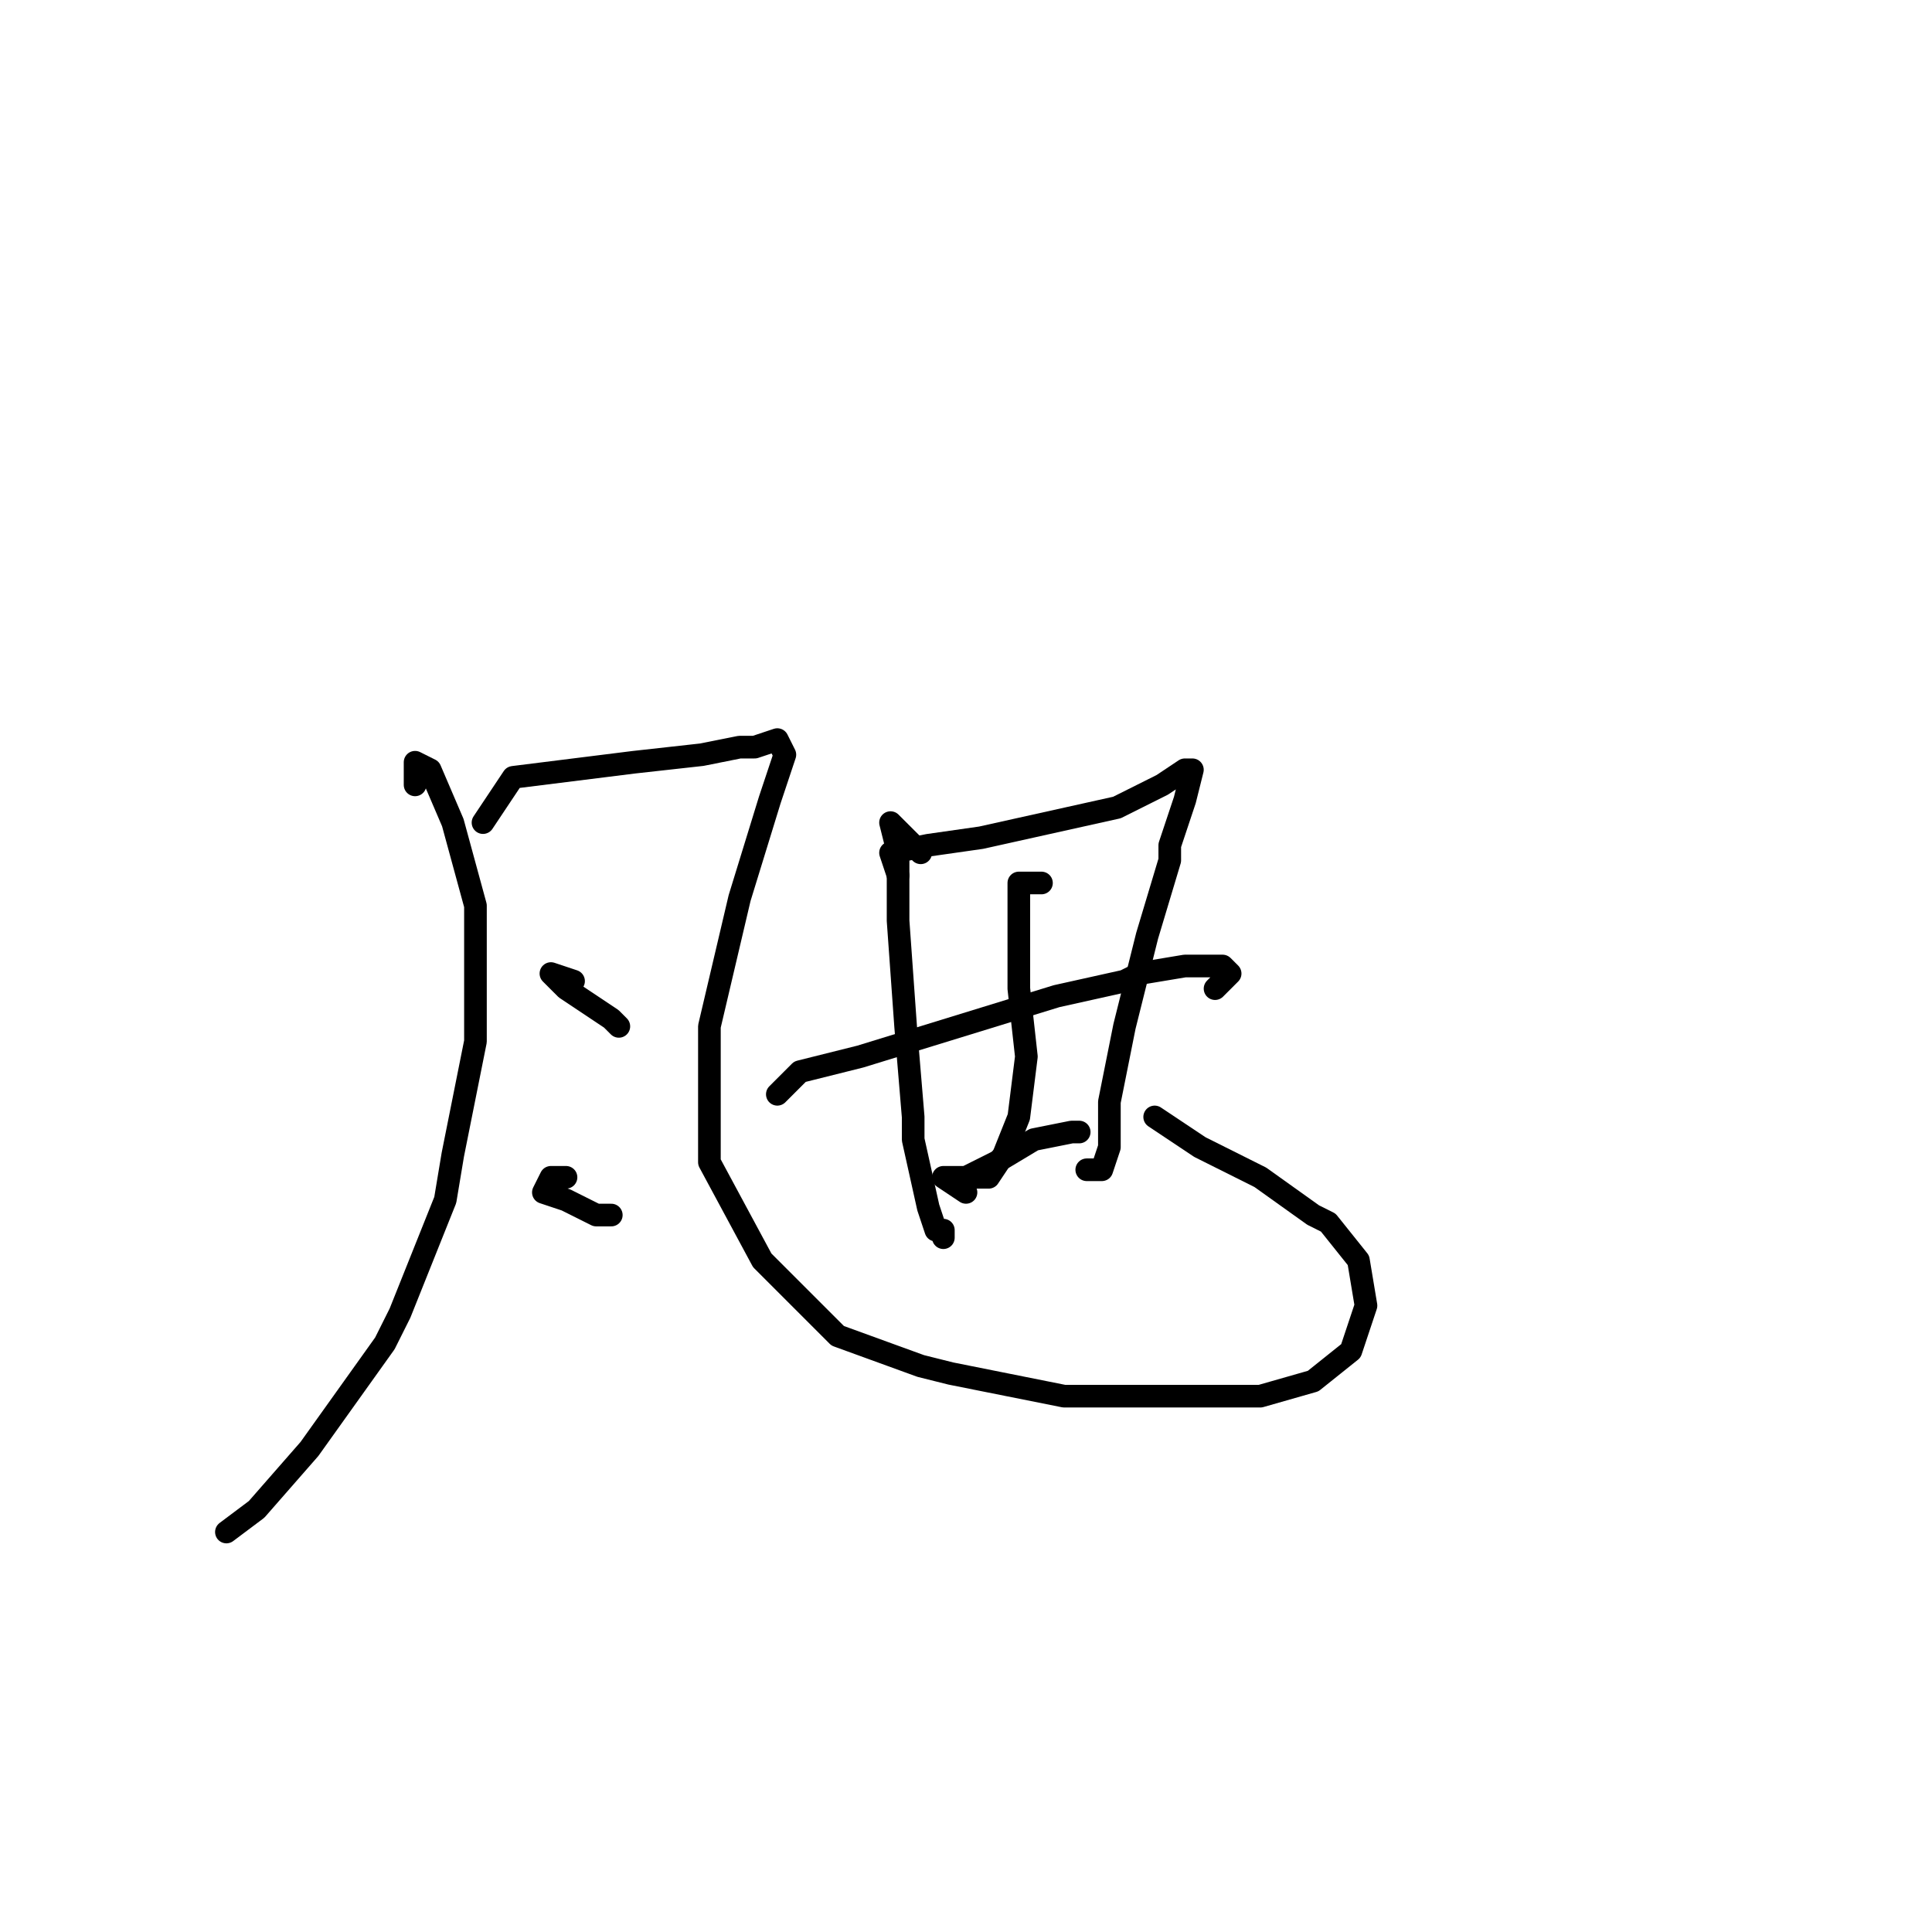 <?xml version="1.0" standalone="no"?>
    <svg width="256" height="256" xmlns="http://www.w3.org/2000/svg" version="1.1">
    <polyline stroke="black" stroke-width="3" stroke-linecap="round" fill="transparent" stroke-linejoin="round" points="55 104 55 101 57 102 60 109 63 120 63 133 63 138 60 153 59 159 53 174 51 178 41 192 34 200 30 203 30 203 " />
        <polyline stroke="black" stroke-width="3" stroke-linecap="round" fill="transparent" stroke-linejoin="round" points="64 109 68 103 76 102 84 101 93 100 98 99 100 99 103 98 104 100 102 106 98 119 94 136 94 154 101 167 111 177 122 181 126 182 141 185 155 185 167 185 174 183 179 179 181 173 180 167 176 162 174 161 167 156 159 152 153 148 153 148 " />
        <polyline stroke="black" stroke-width="3" stroke-linecap="round" fill="transparent" stroke-linejoin="round" points="76 130 73 129 75 131 78 133 81 135 82 136 82 136 " />
        <polyline stroke="black" stroke-width="3" stroke-linecap="round" fill="transparent" stroke-linejoin="round" points="75 156 73 156 72 158 75 159 79 161 80 161 81 161 81 161 " />
        <polyline stroke="black" stroke-width="3" stroke-linecap="round" fill="transparent" stroke-linejoin="round" points="122 113 118 109 119 113 119 122 120 136 121 148 121 151 123 160 124 163 125 163 125 164 125 163 125 163 " />
        <polyline stroke="black" stroke-width="3" stroke-linecap="round" fill="transparent" stroke-linejoin="round" points="119 116 118 113 123 112 130 111 139 109 148 107 154 104 157 102 158 102 157 106 155 112 155 114 152 124 149 136 147 146 147 152 146 155 144 155 144 155 " />
        <polyline stroke="black" stroke-width="3" stroke-linecap="round" fill="transparent" stroke-linejoin="round" points="138 117 135 117 135 120 135 122 135 128 135 131 136 140 135 148 133 153 131 156 129 156 129 156 " />
        <polyline stroke="black" stroke-width="3" stroke-linecap="round" fill="transparent" stroke-linejoin="round" points="103 145 106 142 114 140 127 136 140 132 149 130 151 129 157 128 159 128 162 128 163 129 161 131 161 131 " />
        <polyline stroke="black" stroke-width="3" stroke-linecap="round" fill="transparent" stroke-linejoin="round" points="128 158 125 156 128 156 132 154 137 151 142 150 143 150 143 150 " />
        </svg>